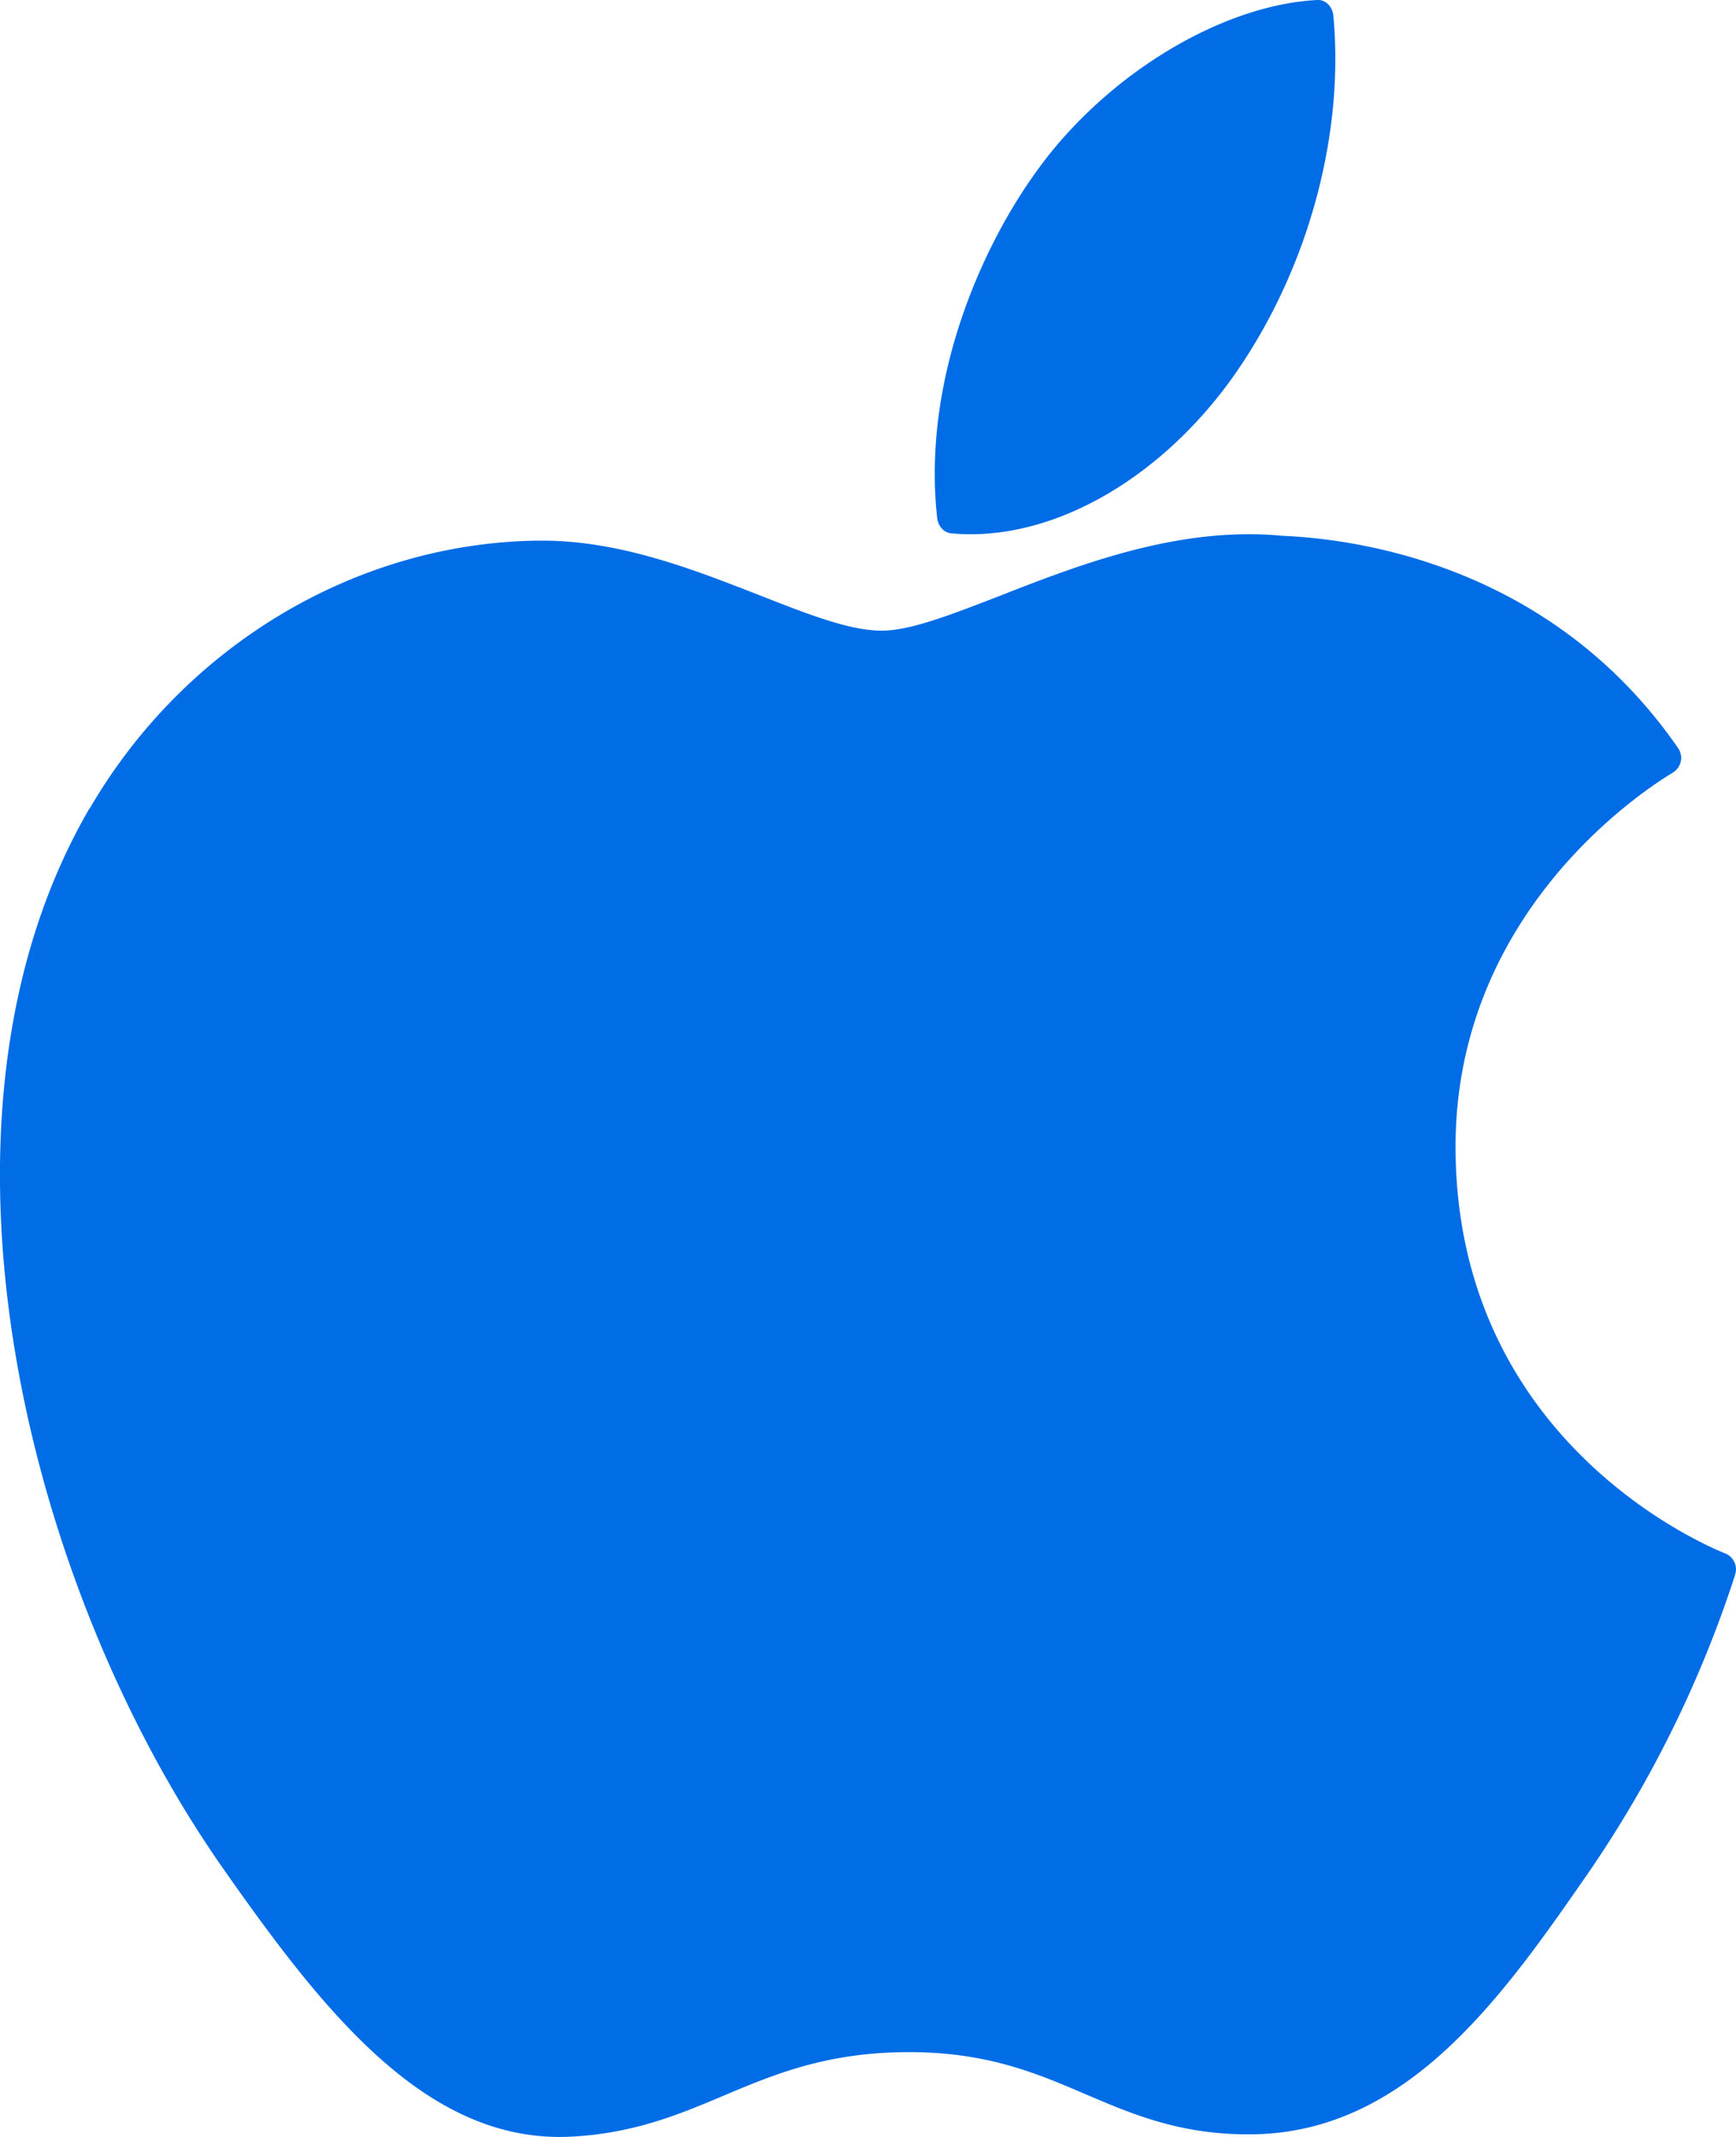 <svg xmlns="http://www.w3.org/2000/svg" width="13" height="16" viewBox="0 0 13 16">
    <g fill="#006CE6" fill-rule="evenodd">
        <path d="M.67 6.053c-1.344 2.307-.489 5.81.998 7.933C2.411 15.047 3.162 16 4.191 16l.06-.001c.483-.02.832-.166 1.17-.309.38-.16.772-.325 1.388-.325.585 0 .959.16 1.32.315.356.152.723.31 1.265.3 1.16-.022 1.871-1.05 2.5-1.957a8.63 8.63 0 0 0 1.095-2.218l.004-.014a.128.128 0 0 0-.069-.158l-.01-.004c-.204-.083-1.995-.869-2.014-3.01-.017-1.74 1.344-2.661 1.617-2.828l.013-.008a.129.129 0 0 0 .037-.181c-.94-1.36-2.38-1.565-2.96-1.59A2.64 2.64 0 0 0 9.35 4c-.68 0-1.333.254-1.857.459-.362.14-.674.263-.89.263-.242 0-.556-.124-.92-.267-.487-.19-1.038-.407-1.622-.407h-.041c-1.358.02-2.64.788-3.348 2.005zM9.867 0c-.718.035-1.58.557-2.096 1.27-.438.6-.865 1.6-.753 2.607.007.063.05.111.104.116.049.005.098.007.148.007.702 0 1.46-.46 1.978-1.199.545-.781.82-1.783.737-2.681C9.98.05 9.926-.003 9.867 0z"/>
    </g>
</svg>
